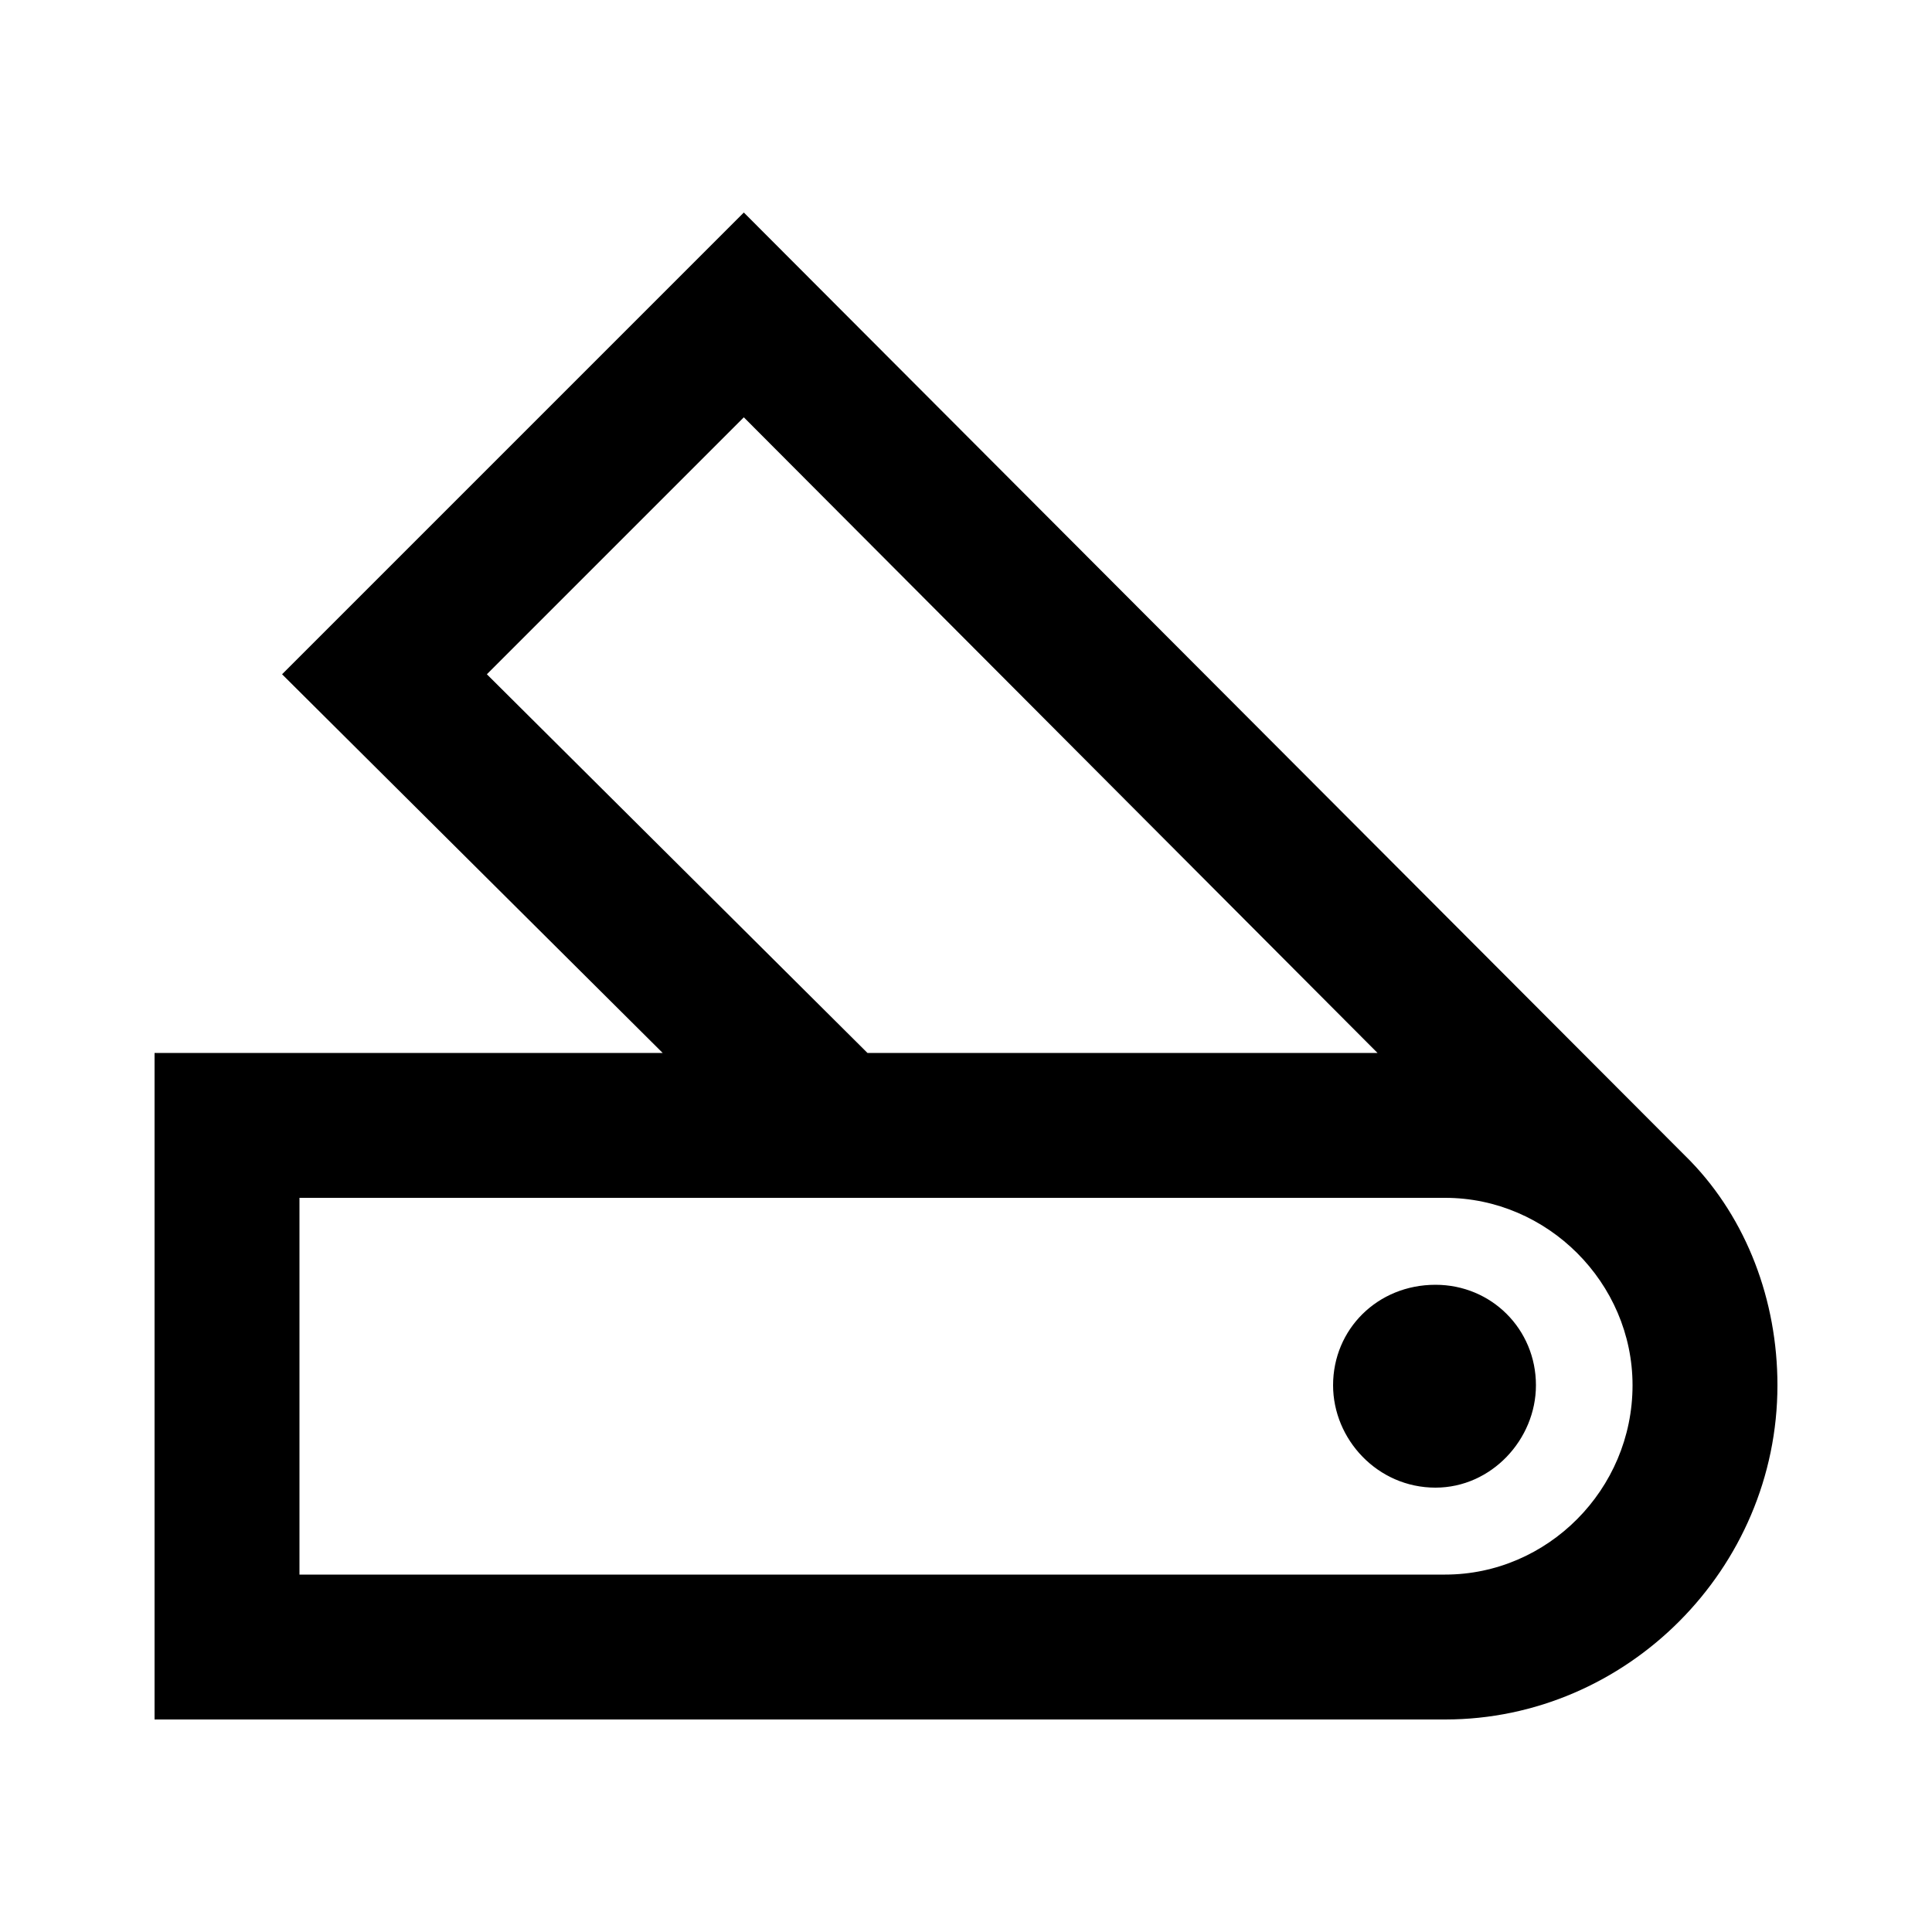 <svg width="24" height="24" viewBox="0 0 24 24" fill="none" xmlns="http://www.w3.org/2000/svg">
<path d="M1.92 21.36H17.952C20.208 21.36 22.08 19.488 22.08 17.208C22.08 16.152 21.696 15.144 21 14.424L9.24 2.64L3.504 8.376L8.232 13.08H1.92V21.36ZM3.72 19.56V14.88H17.952C19.224 14.88 20.28 15.936 20.28 17.208C20.28 18.504 19.224 19.56 17.952 19.56H3.72ZM6.048 8.376L9.24 5.184L17.112 13.08H16.392H10.776L6.048 8.376ZM16.56 17.208C16.56 17.88 17.112 18.48 17.832 18.48C18.528 18.48 19.08 17.88 19.08 17.208C19.08 16.512 18.528 15.96 17.832 15.96C17.112 15.96 16.56 16.512 16.56 17.208Z" fill="black"/>
</svg>

